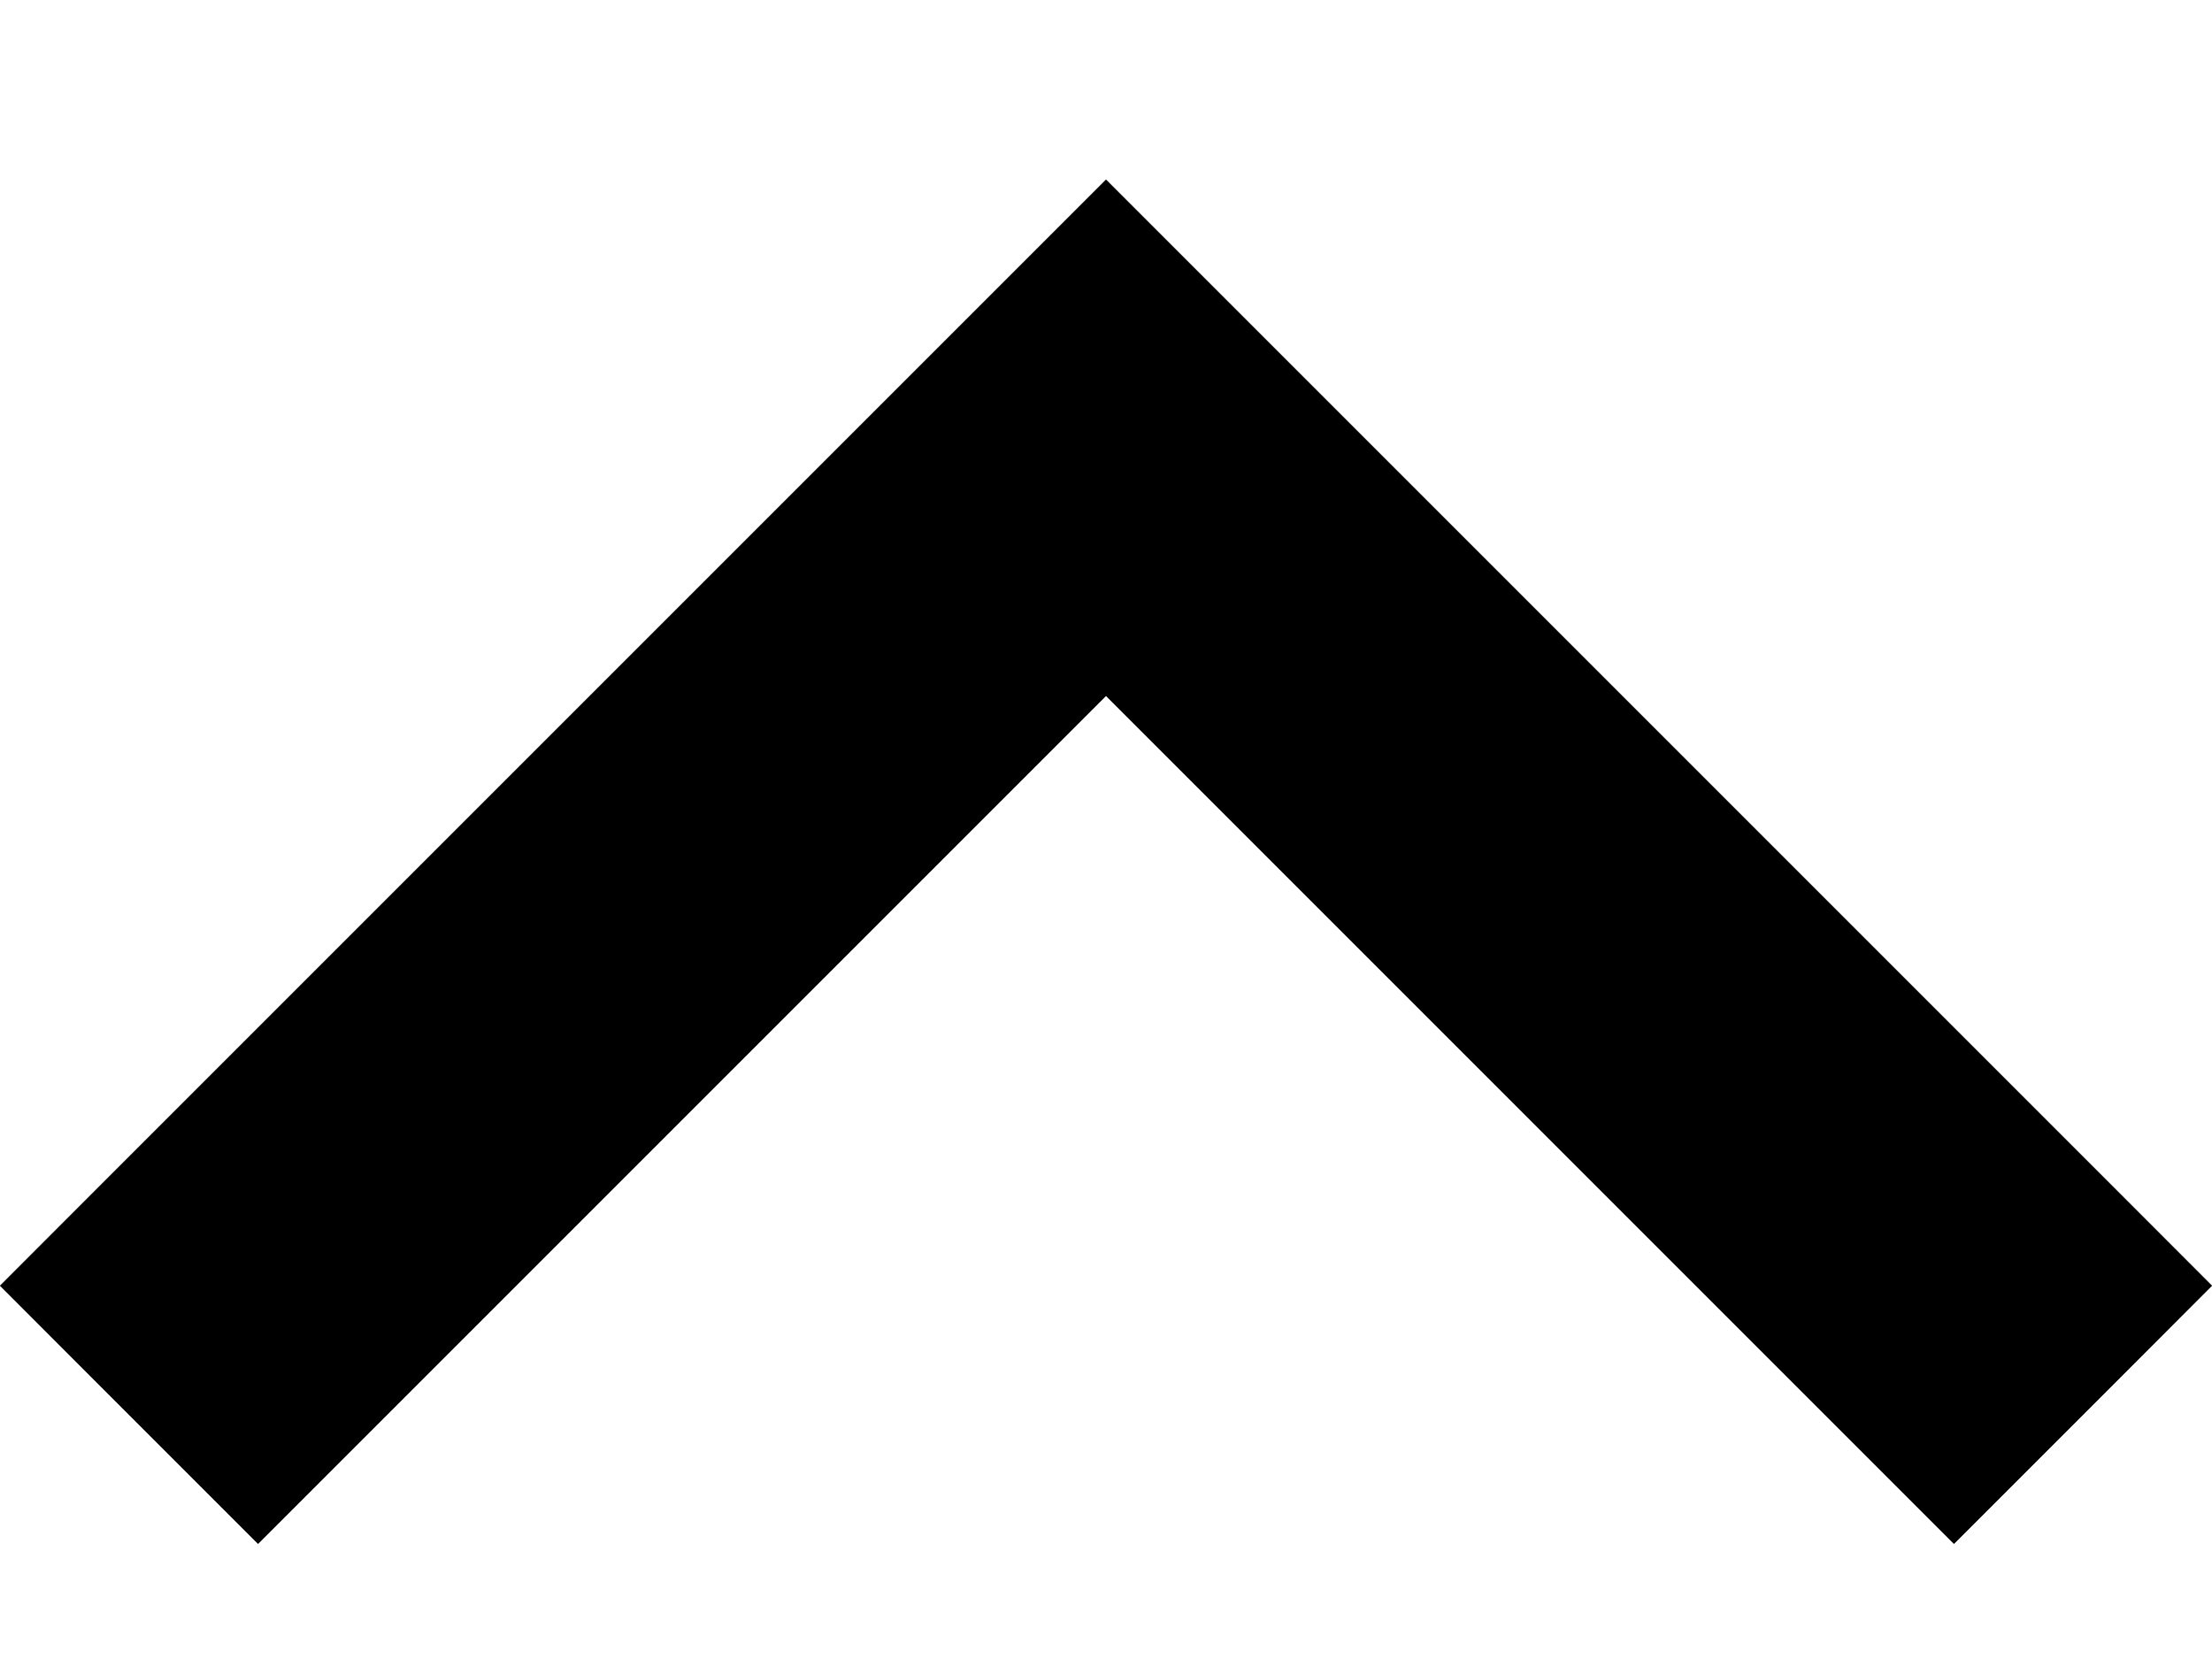 <svg width="12" height="9" viewBox="0 0 12 9" fill="none" xmlns="http://www.w3.org/2000/svg">
<g clip-path="url(#clip0_1_3)">
<path d="M1.4 8.375L0 6.975L6 0.975L12 6.975L10.6 8.375L6 3.775L1.4 8.375Z" fill="black"/>
<g clip-path="url(#clip1_1_3)">
<mask id="mask0_1_3" style="mask-type:luminance" maskUnits="userSpaceOnUse" x="0" y="0" width="12" height="9">
<path d="M12 0H0V9H12V0Z" fill="white"/>
</mask>
<g mask="url(#mask0_1_3)">
<path d="M1.4 8.375L0 6.975L6 0.975L12 6.975L10.6 8.375L6 3.775L1.4 8.375Z" fill="black"/>
</g>
</g>
</g>
<defs>
<clipPath id="clip0_1_3">
<rect width="12" height="9" fill="white"/>
</clipPath>
<clipPath id="clip1_1_3">
<rect width="12" height="9" fill="white"/>
</clipPath>
</defs>
</svg>
